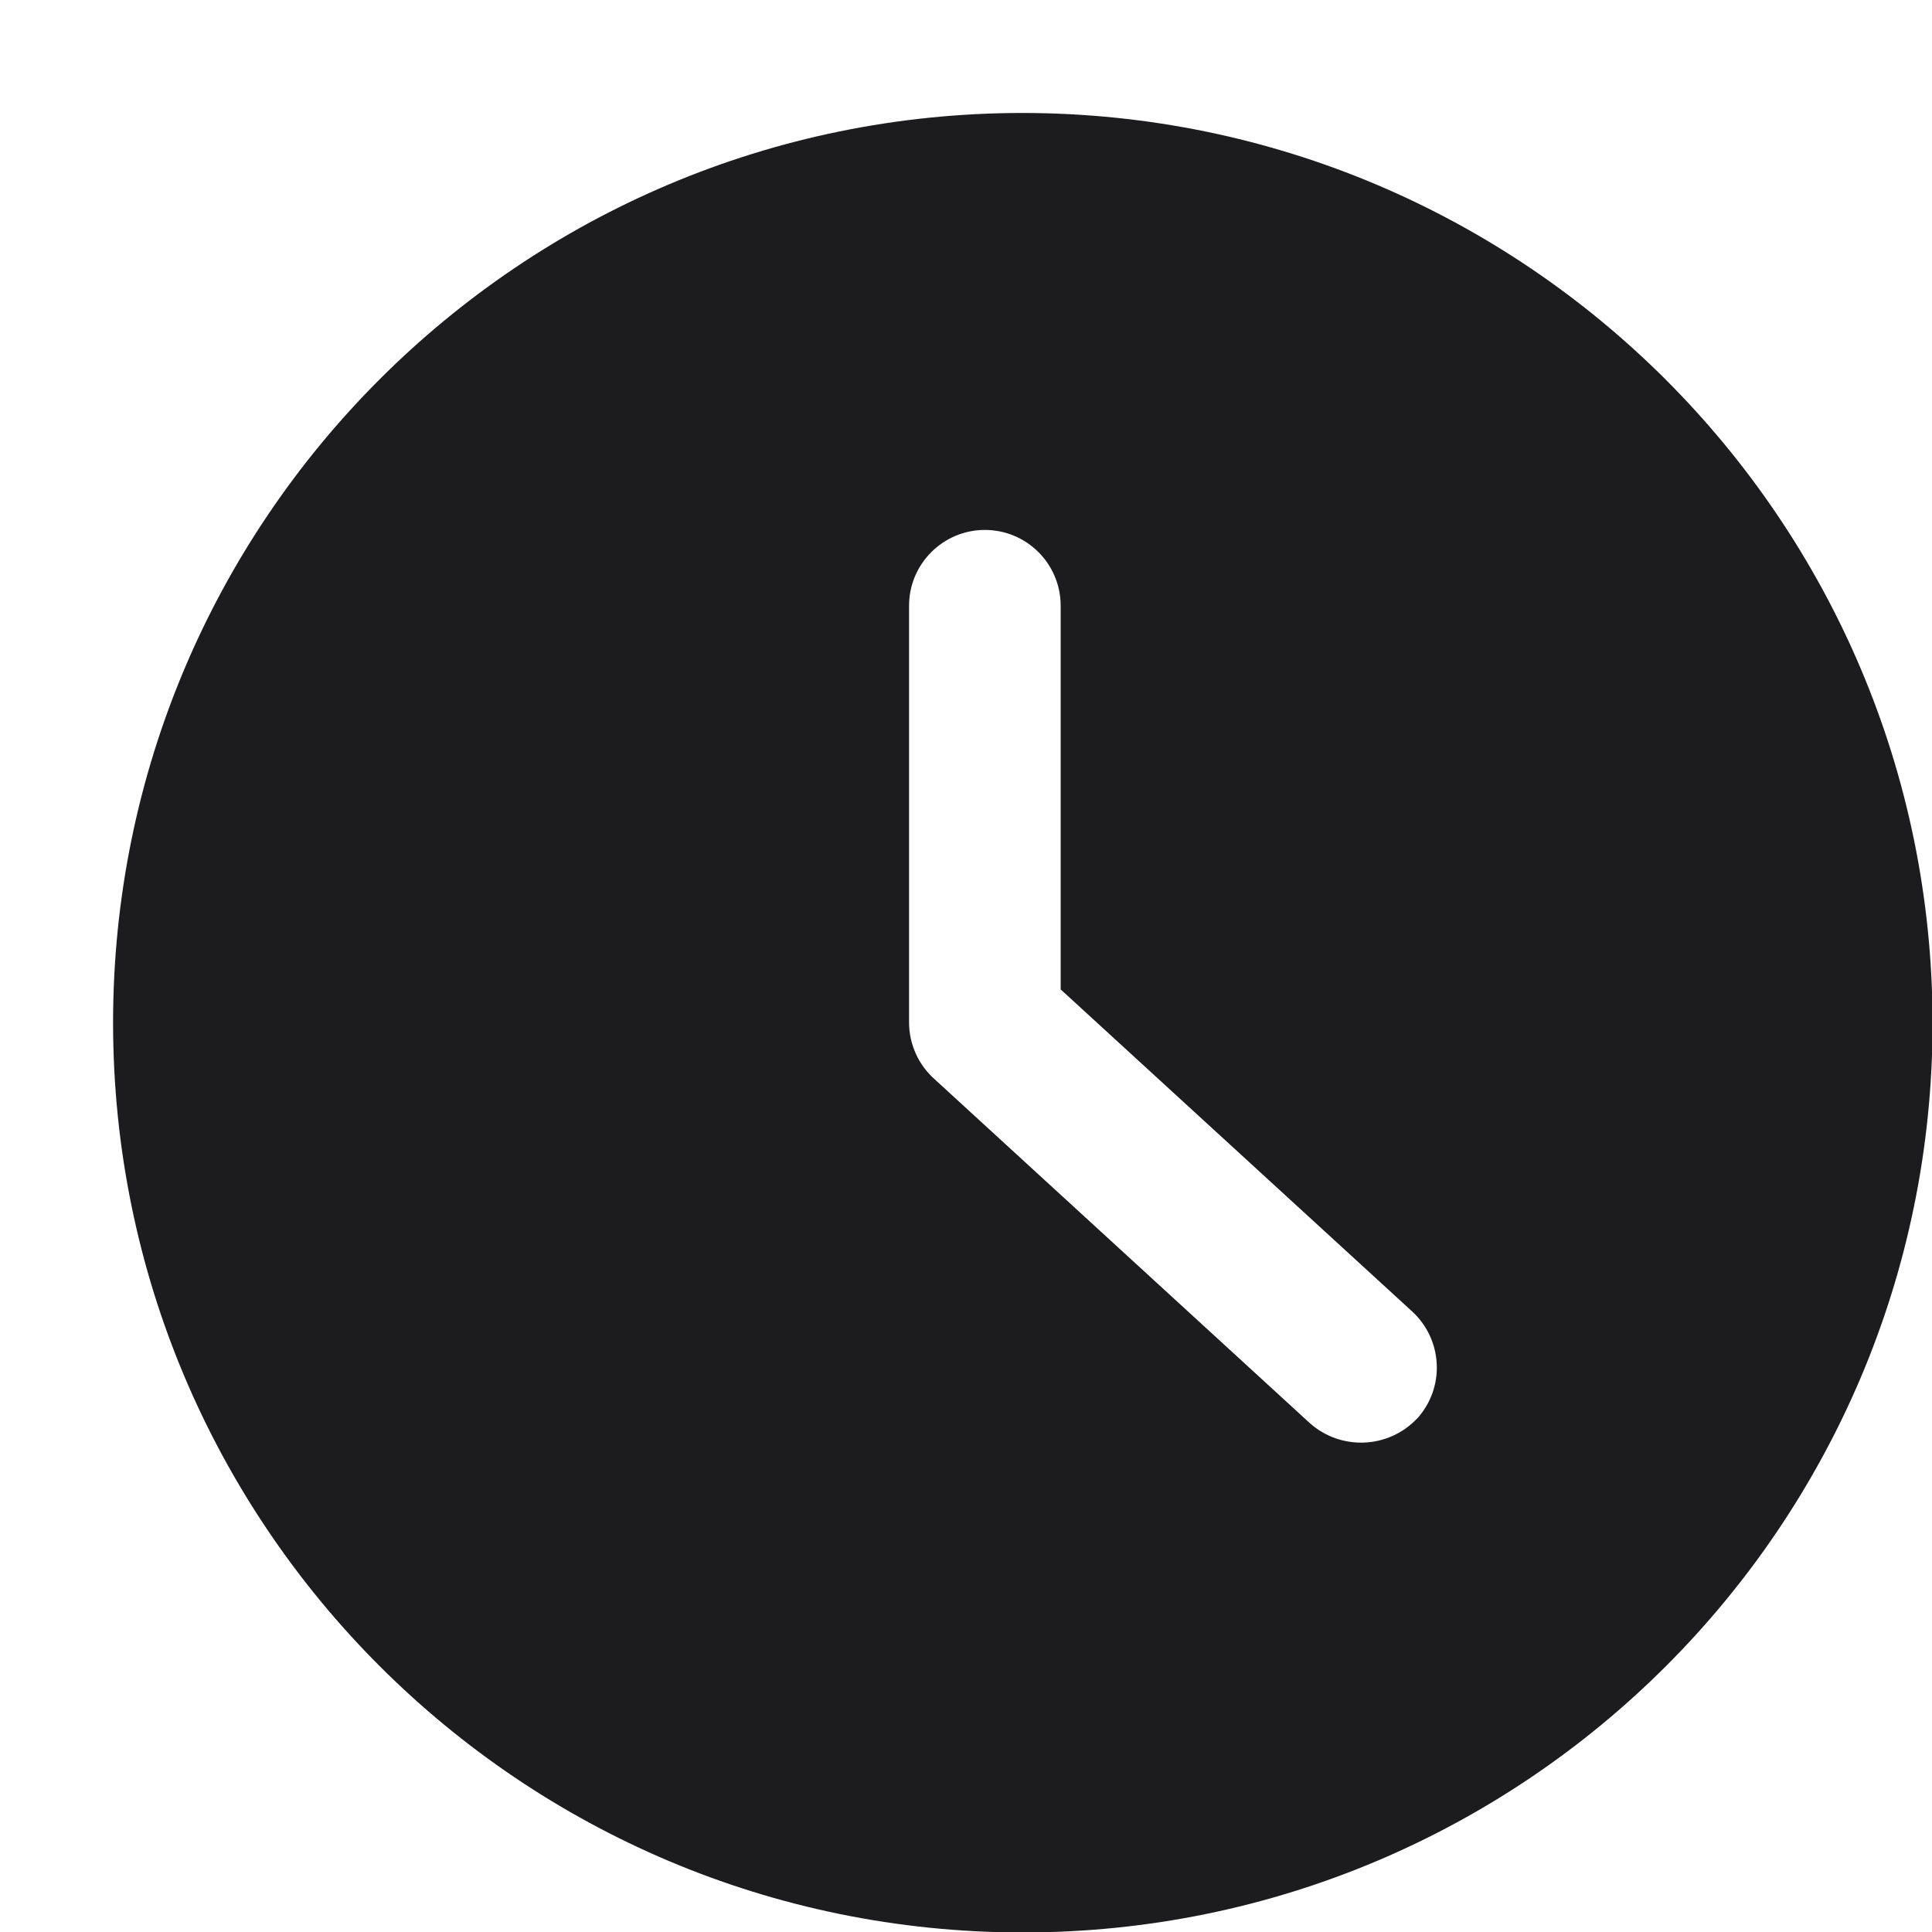 <svg width="18" height="18" viewBox="0 0 17 17" fill="none" xmlns="http://www.w3.org/2000/svg">
<path fill-rule="evenodd" clip-rule="evenodd" d="M0.995 8.999C0.995 4.578 4.579 0.994 9 0.994C13.419 0.999 17 4.58 17.005 8.999C17.005 13.42 13.421 17.004 9 17.004C4.579 17.004 0.995 13.42 0.995 8.999ZM11.526 12.523C11.8 12.766 12.217 12.748 12.469 12.482V12.483C12.588 12.352 12.651 12.179 12.642 12.002C12.634 11.825 12.556 11.659 12.425 11.539L9.333 8.706V5.33C9.333 4.962 9.035 4.663 8.666 4.663C8.298 4.663 7.999 4.962 7.999 5.33V8.999C8 9.186 8.079 9.365 8.218 9.491L11.526 12.523Z" fill="#1C1C1E"/>
</svg>
